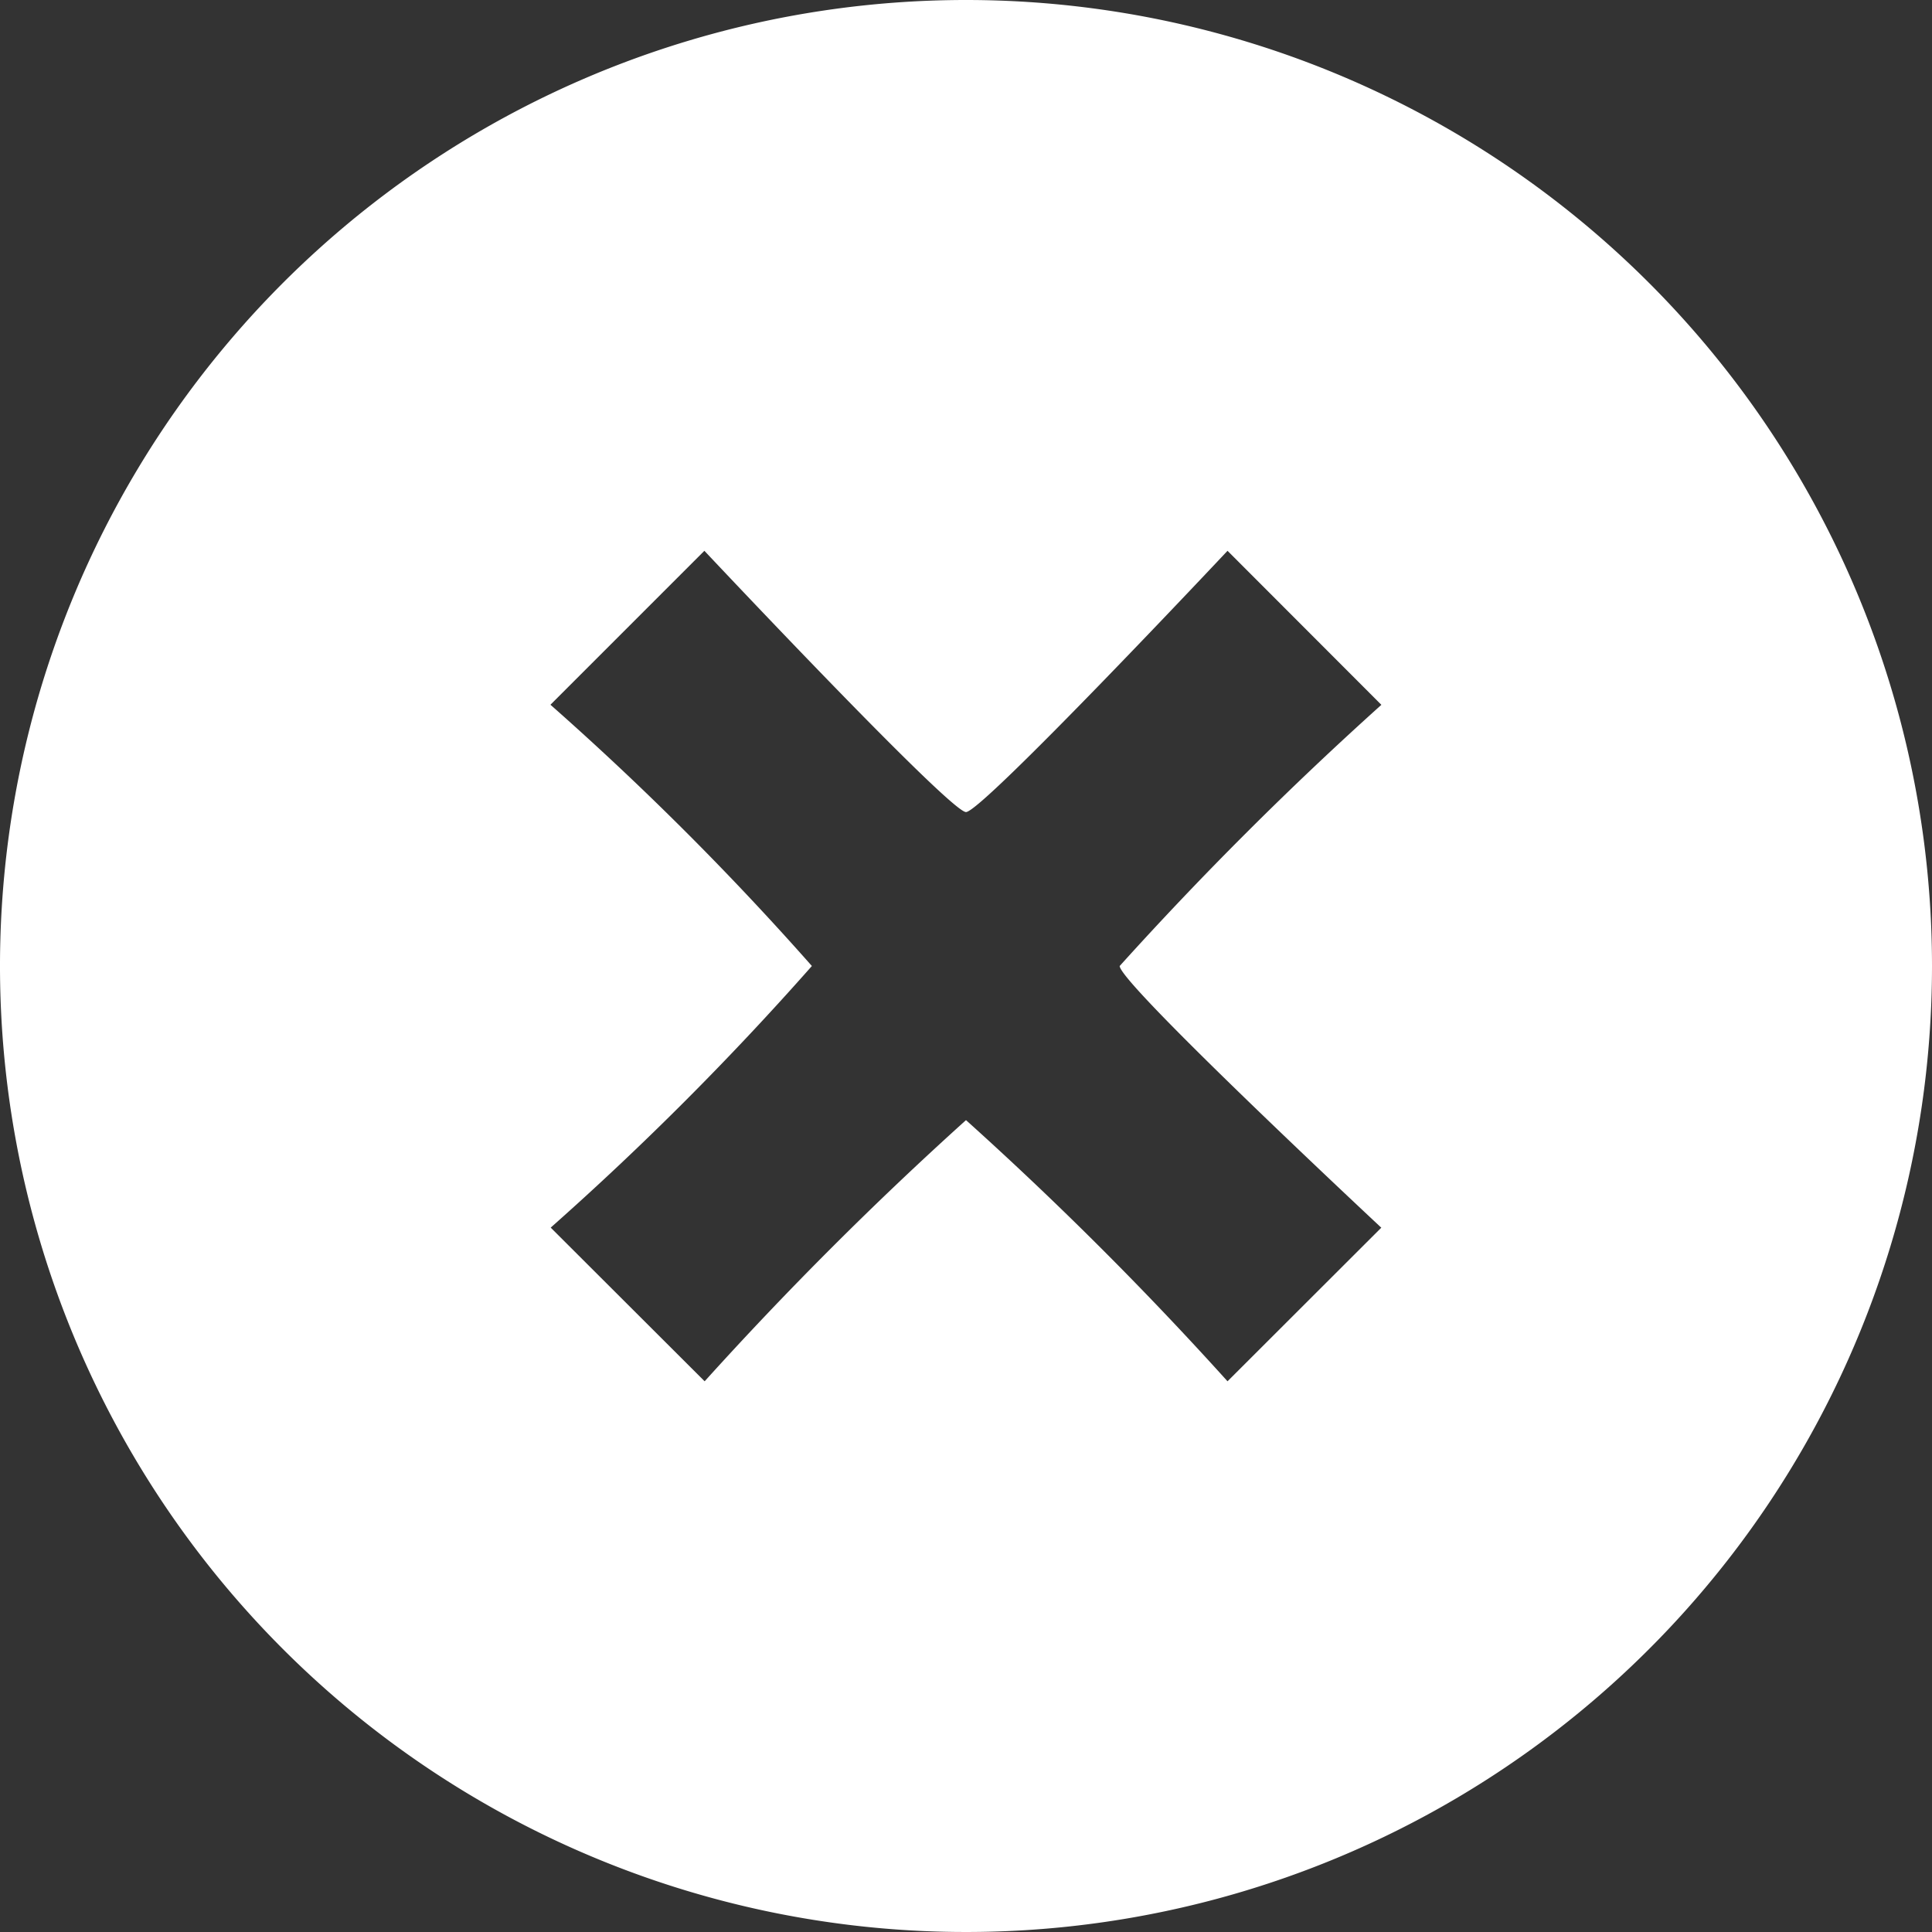 <svg xmlns="http://www.w3.org/2000/svg" width="22" height="22"
     viewBox="0 0 22 22">
    <rect x="0" y="0" width="22" height="22" fill="#333333" stroke="none"/>
    <defs>
        <clipPath id="a">
            <rect width="22" height="22" transform="translate(491 478)" fill="#fff"/>
        </clipPath>
    </defs>
    <g transform="translate(-491 -478)" clip-path="url(#a)">
        <g transform="translate(491 478)">
            <path d="M11,0A11,11,0,1,0,22,11,11,11,0,0,0,11,0Zm4.73,13.979-1.752,1.75A40.392,40.392,0,0,0,11,12.755a40.967,40.967,0,0,0-2.976,2.974l-1.753-1.75A34.329,34.329,0,0,0,9.245,11,33.863,33.863,0,0,0,6.268,8.025L8.021,6.272S10.816,9.247,11,9.247s2.978-2.975,2.978-2.975l1.752,1.754A40.281,40.281,0,0,0,12.75,11C12.75,11.2,15.728,13.979,15.728,13.979Z"
                  fill="#fff"/>
        </g>
    </g>
</svg>
